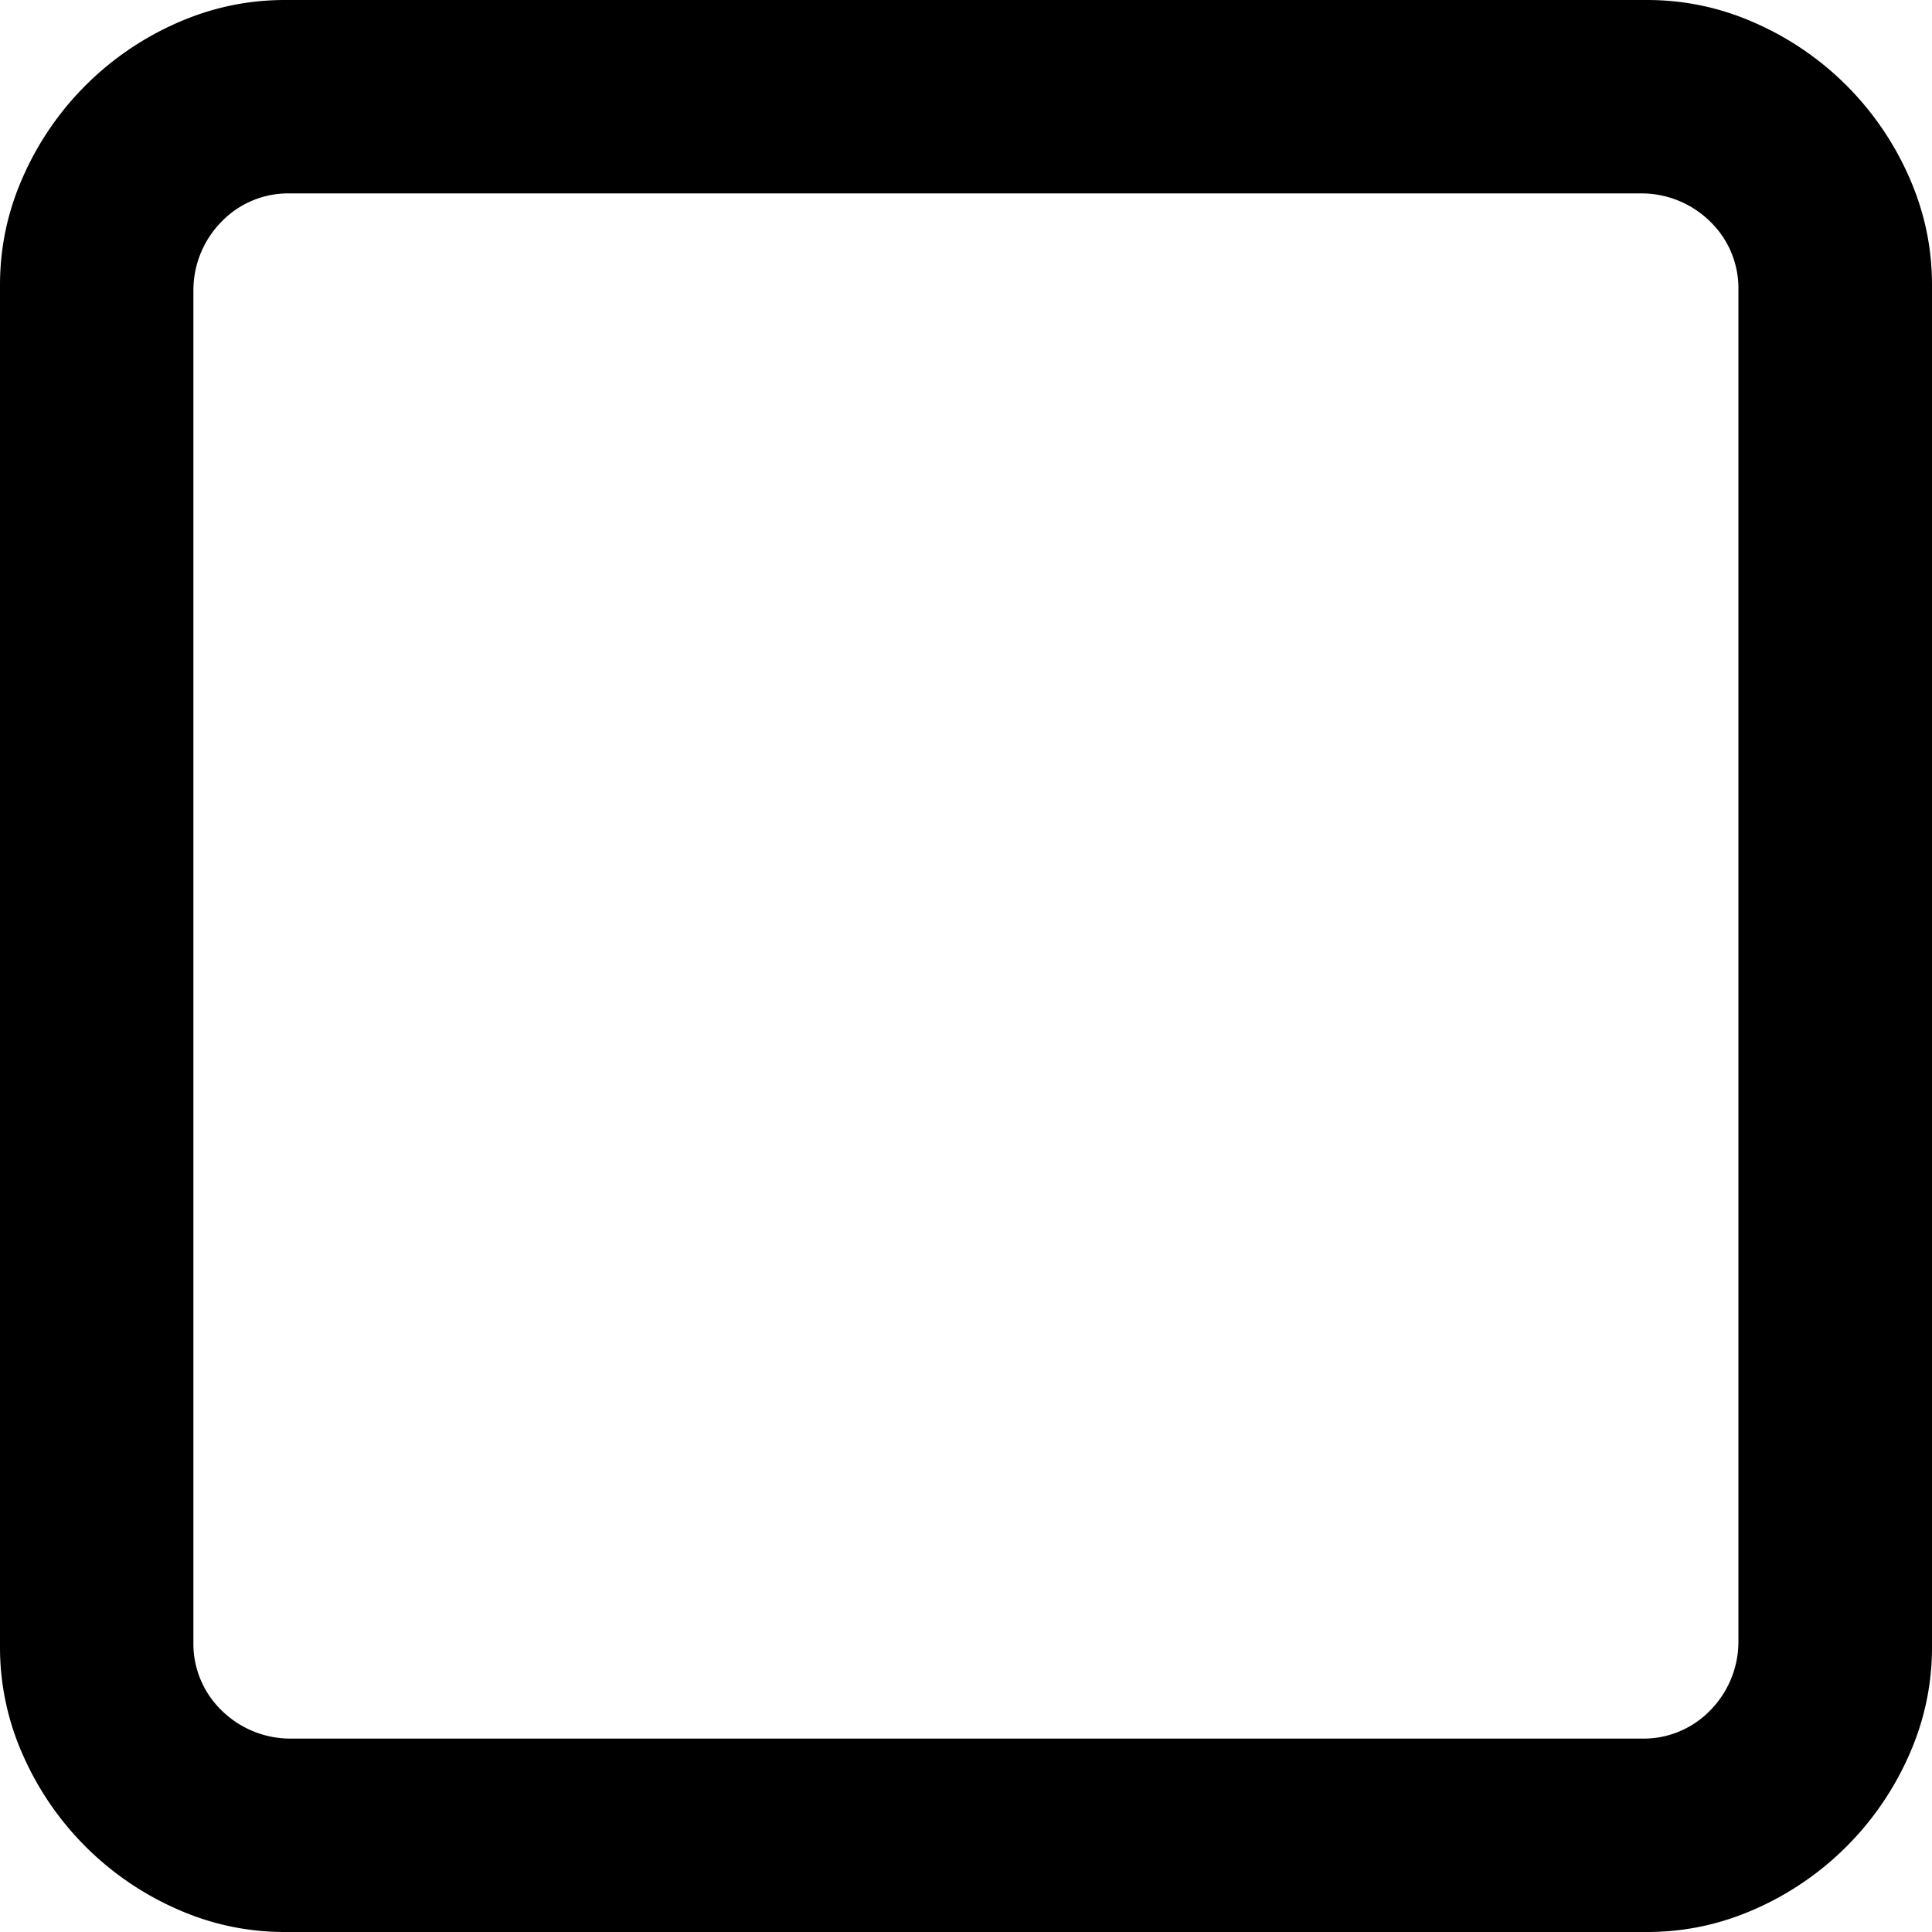 <svg xmlns="http://www.w3.org/2000/svg" width="10" height="10" viewBox="0 0 10 10"><path fill="currentColor" d="M1.475 10c-.196 0-.383-.04-.562-.12a1.554 1.554 0 0 1-.793-.793A1.365 1.365 0 0 1 0 8.525v-7.05c0-.196.04-.383.12-.562A1.554 1.554 0 0 1 .913.12c.18-.08.366-.12.562-.12h7.05c.196 0 .383.04.562.12a1.554 1.554 0 0 1 .793.793c.08.18.12.366.12.562v7.05c0 .196-.04.383-.12.562a1.554 1.554 0 0 1-.793.793c-.18.08-.366.12-.562.12ZM8.5 8.999a.48.48 0 0 0 .352-.146.507.507 0 0 0 .146-.352V1.499a.48.48 0 0 0-.146-.352.507.507 0 0 0-.352-.146H1.499a.48.48 0 0 0-.352.146.507.507 0 0 0-.146.352v7.002a.48.48 0 0 0 .146.352.507.507 0 0 0 .352.146z"/></svg>

